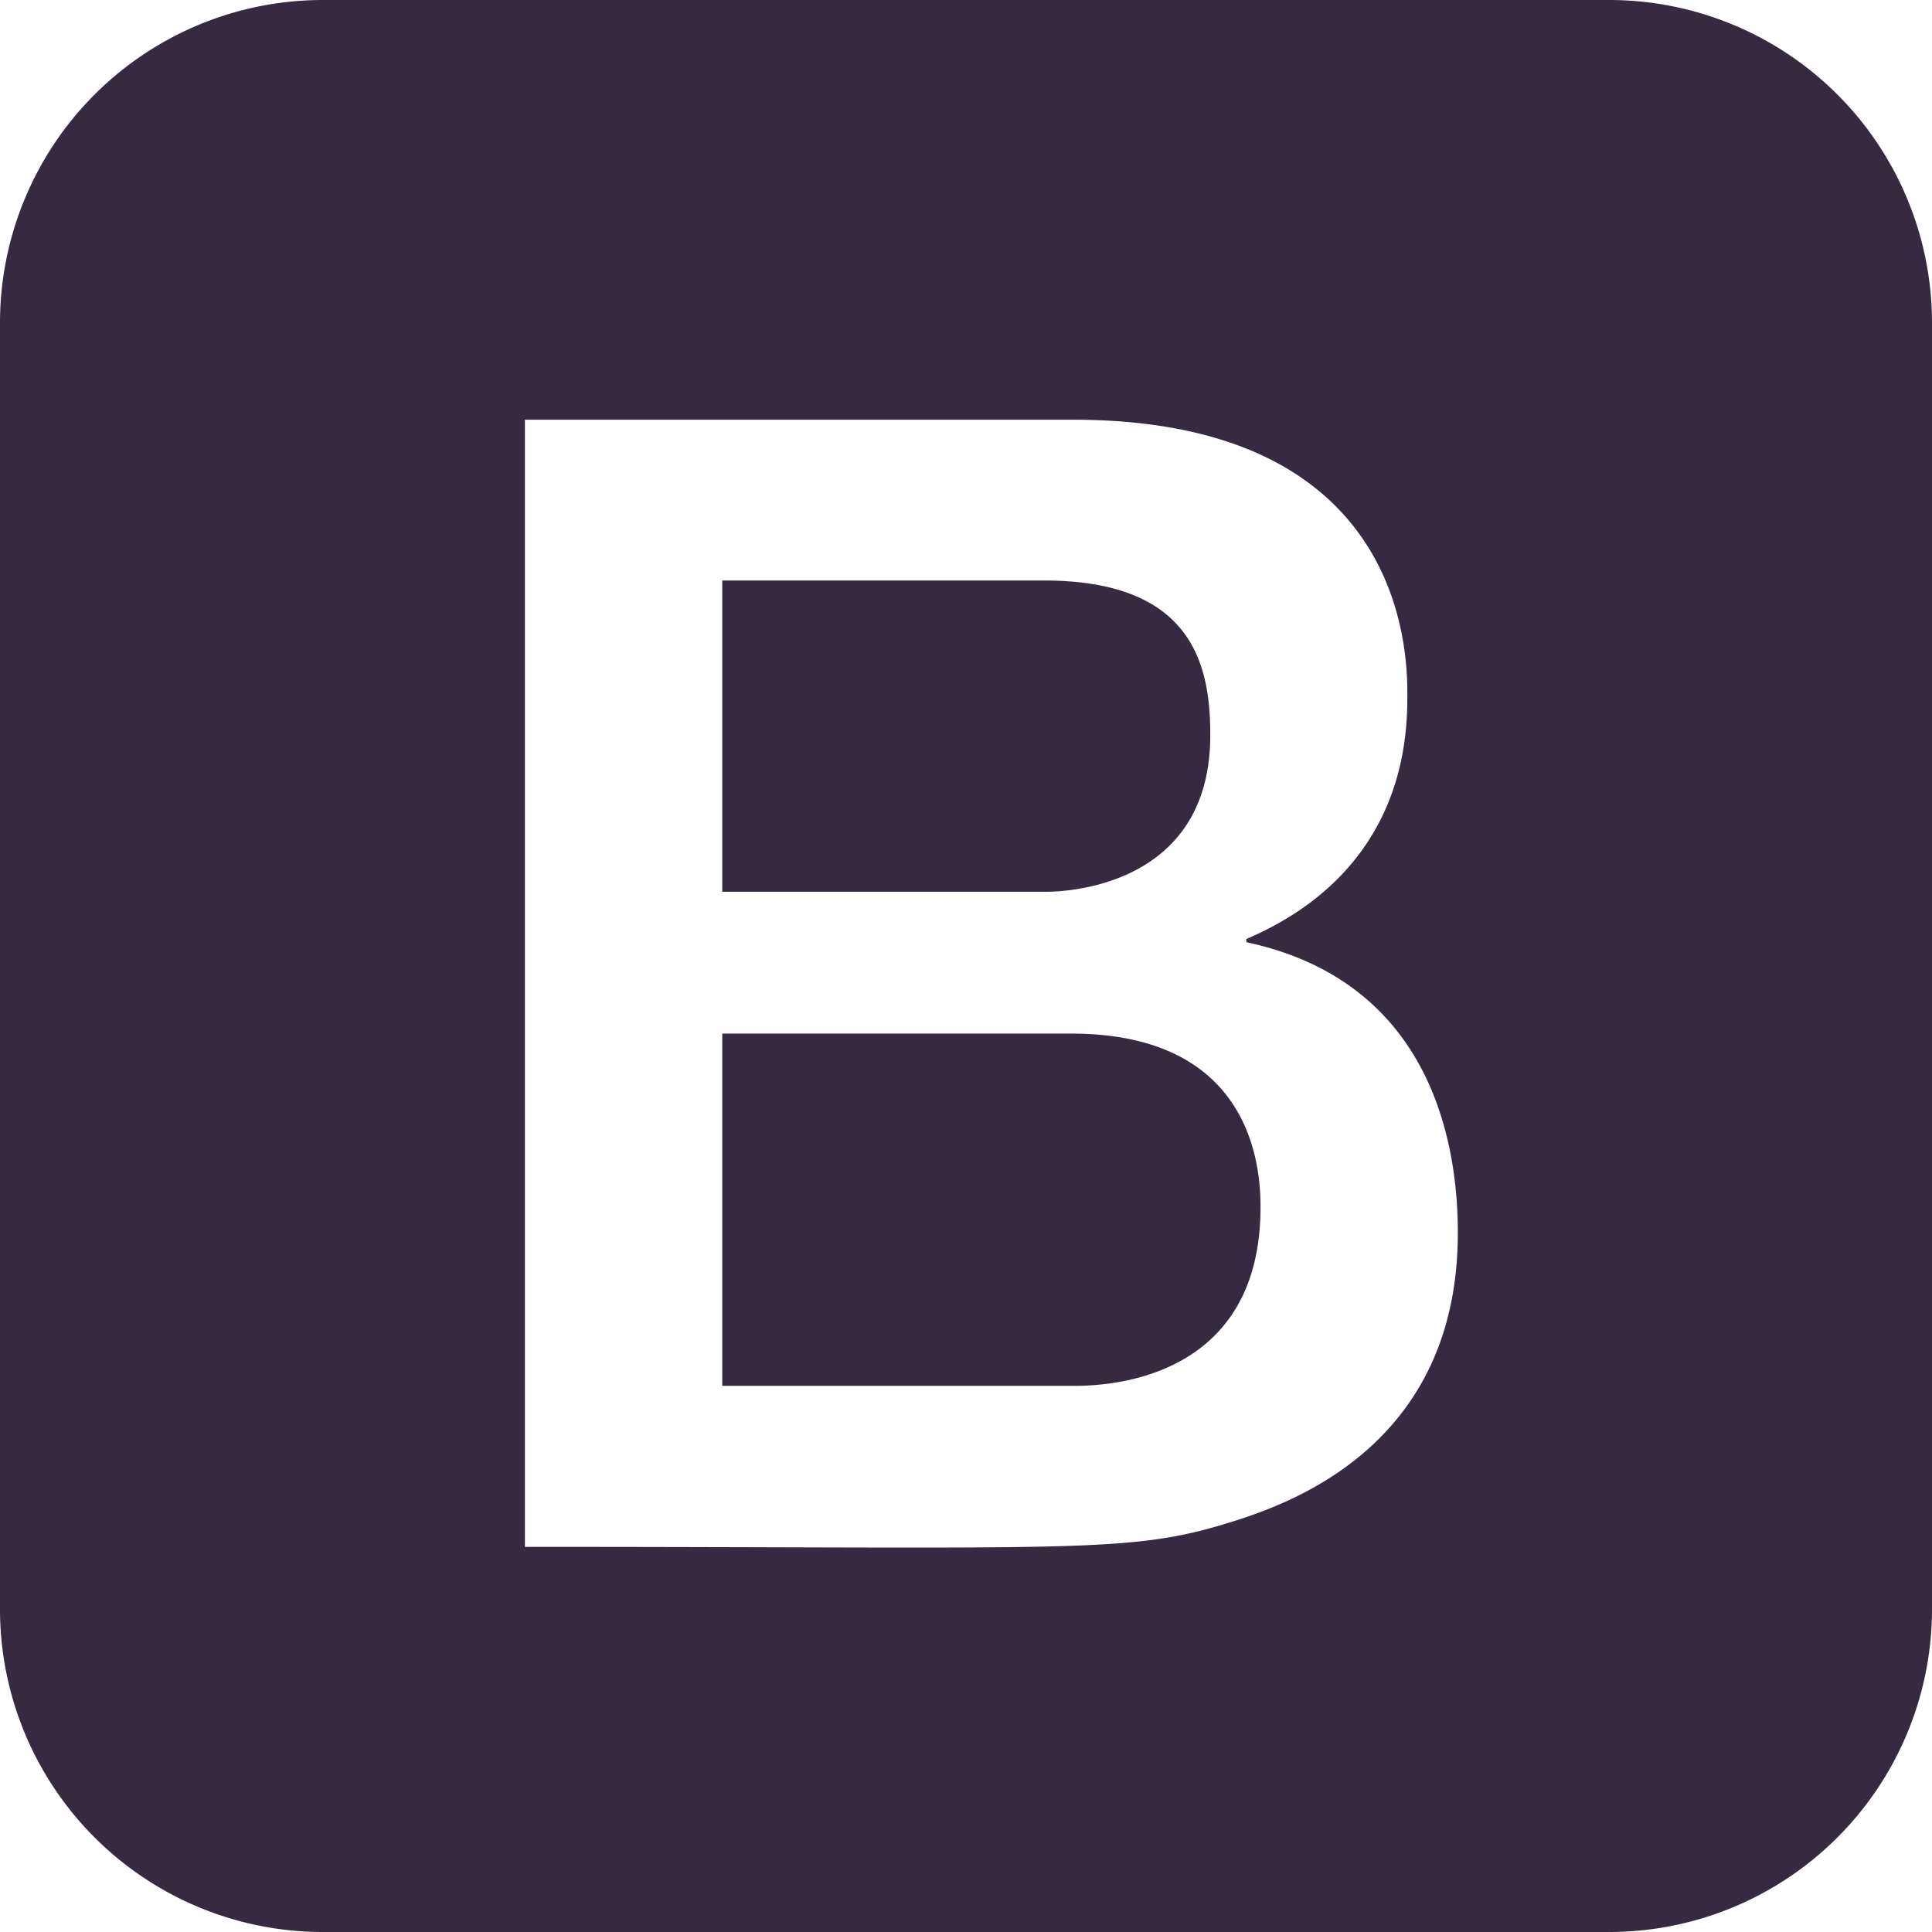 <svg xmlns="http://www.w3.org/2000/svg" viewBox="0 0 349.15 349.15"><defs><style>.cls-1{fill:#362a40;}</style></defs><g id="Layer_2" data-name="Layer 2"><g id="Layer_19" data-name="Layer 19"><path class="cls-1" d="M227.8,218.16c0,33.06-31,32.29-34.22,32.29H130.53V186.79h63.05C226.74,186.79,227.8,211.65,227.8,218.16Zm-39.08-57c.52,0,30,.78,30-28.3,0-12.09-2.74-27.95-30-27.95H130.53v56.25Zm160.43-103V291A58.35,58.35,0,0,1,291,349.15H58.19A58.35,58.35,0,0,1,0,291V58.19A58.35,58.35,0,0,1,58.19,0H291A58.35,58.35,0,0,1,349.15,58.19Zm-85.69,164.6c0-16.81-5.18-45.43-38.23-52.49v-.57c17.86-7.62,29.1-22,29.1-43.37,0-5.45,1.56-50.48-60.47-50.48h-99V279.55c99.93,0,109,1.31,127.5-4.45C233.46,271.65,263.46,261.08,263.46,222.79Z"/></g></g></svg>